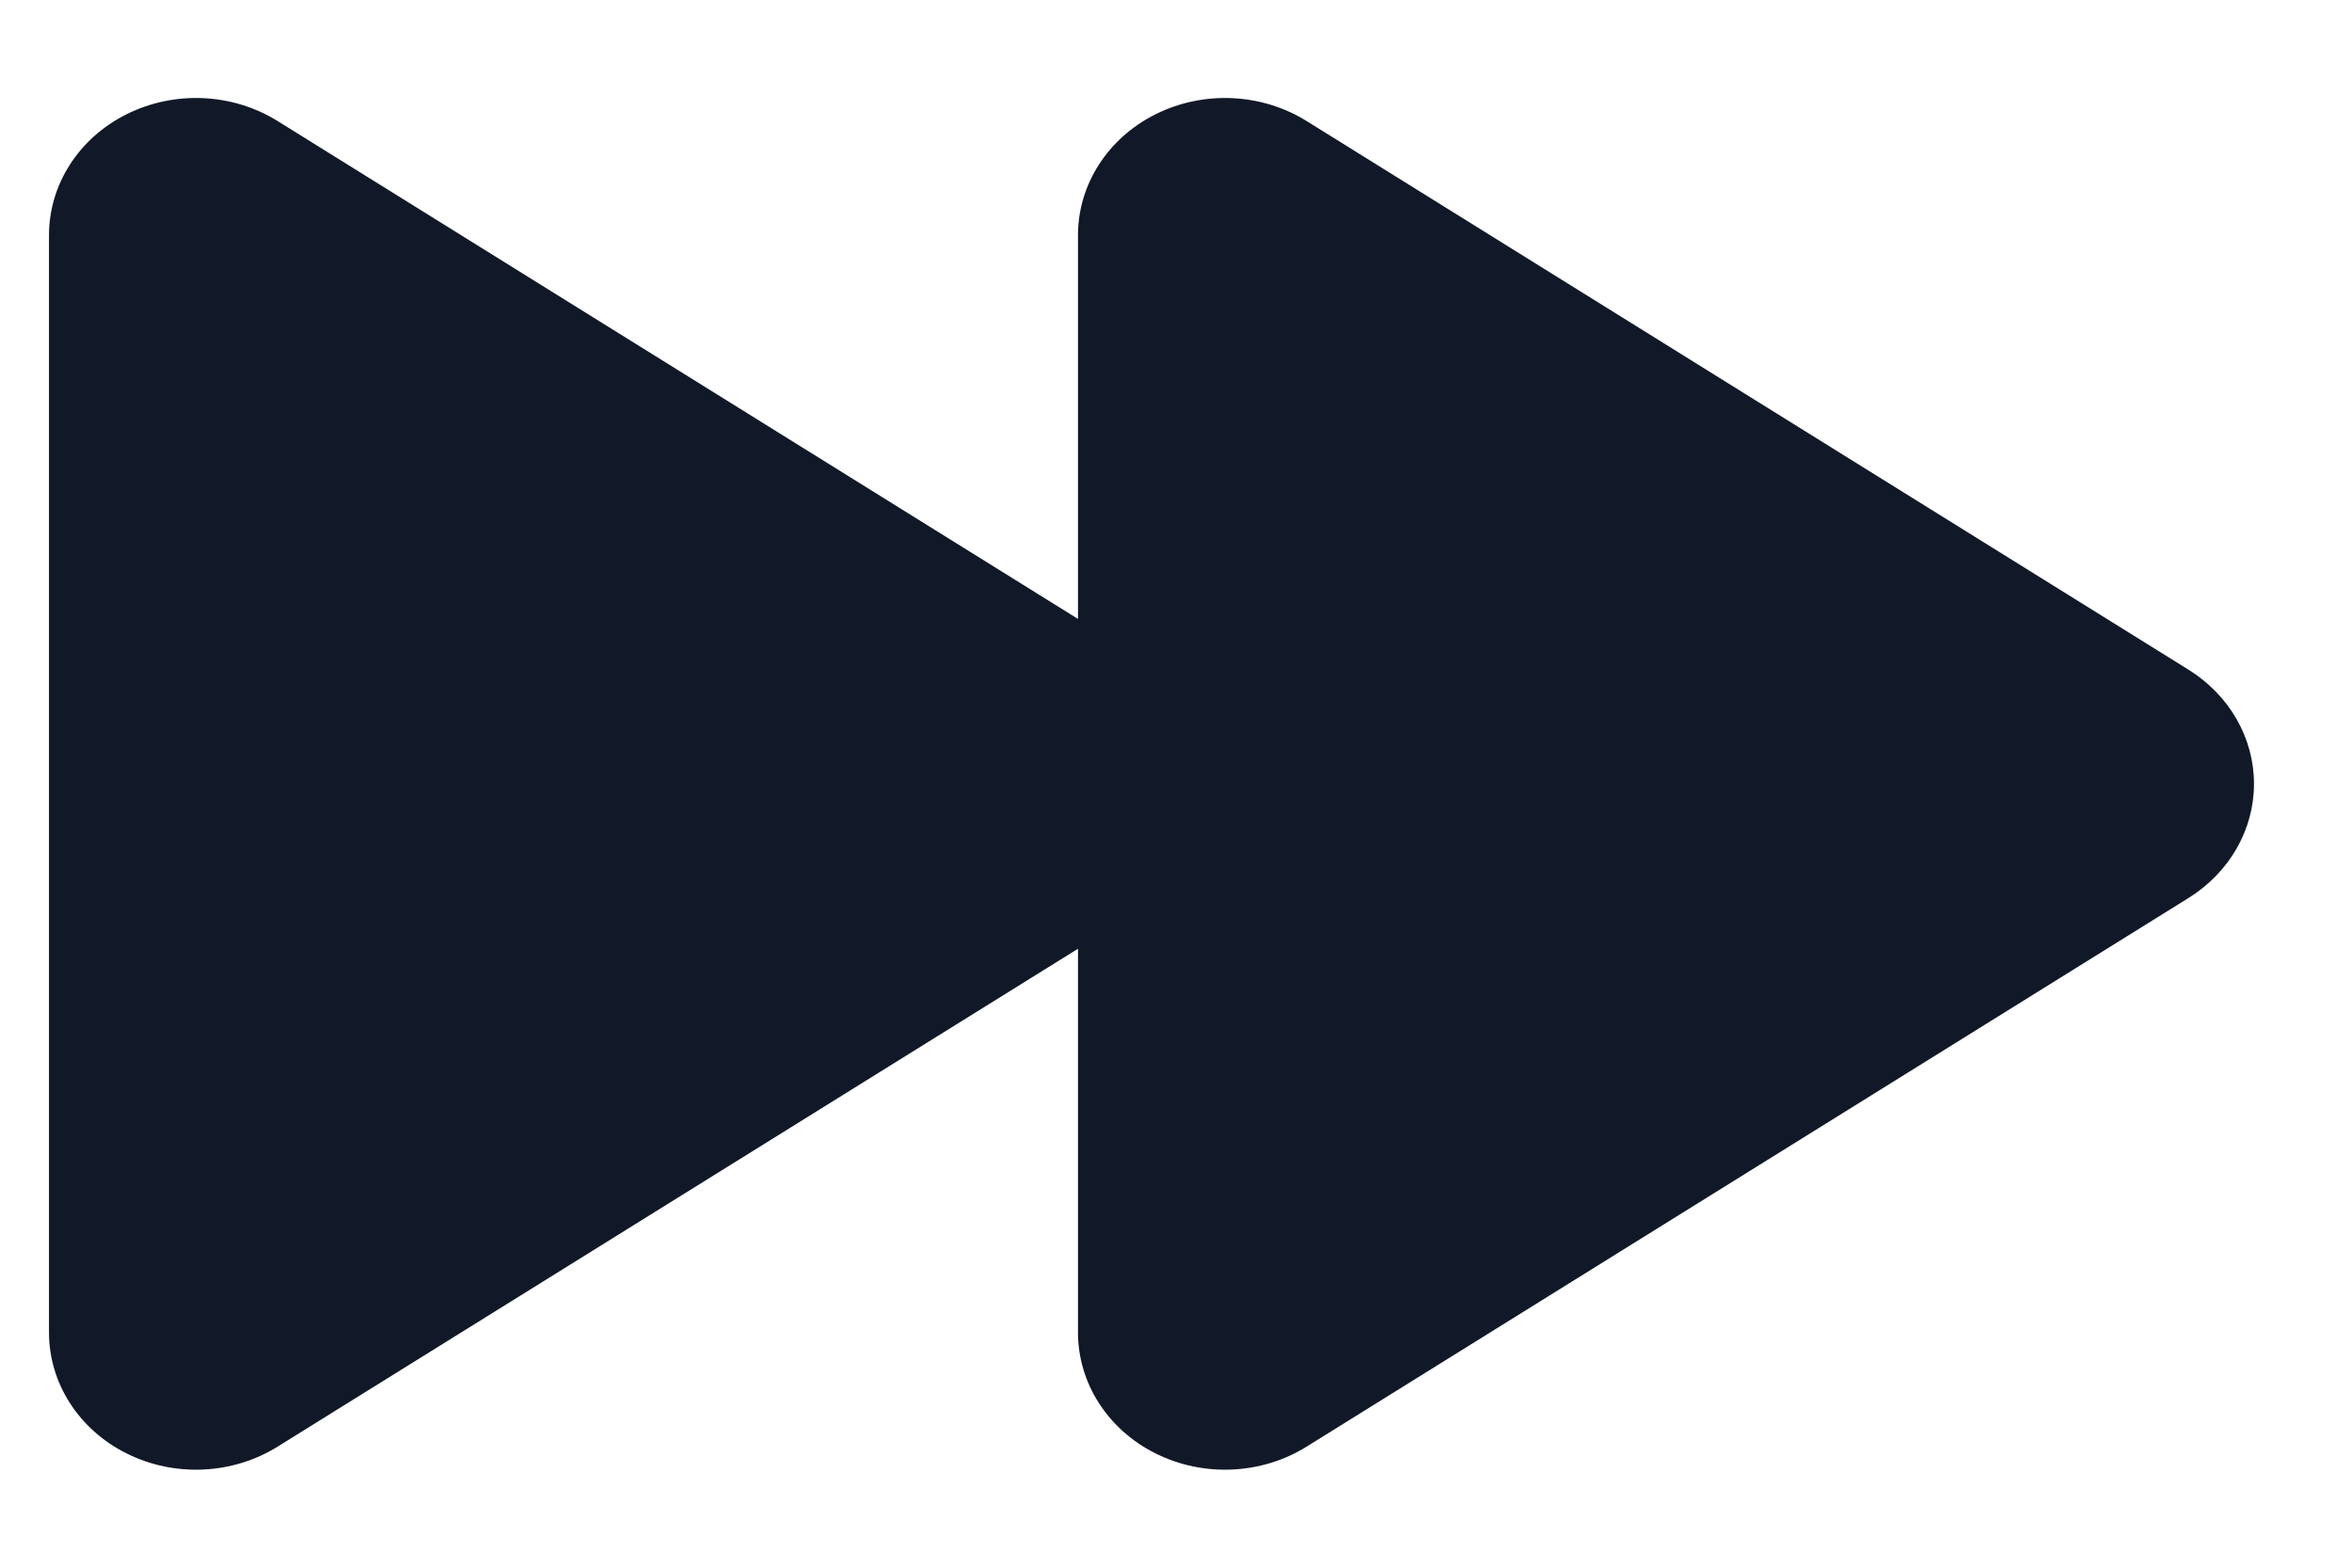 <svg width="24" height="16" viewBox="0 0 24 16" fill="none" xmlns="http://www.w3.org/2000/svg" xmlns:xlink="http://www.w3.org/1999/xlink">
<path d="M2.832,1.235C2.372,0.949 1.78,0.922 1.292,1.166C0.804,1.409 0.5,1.884 0.5,2.4L0.5,13.6C0.5,14.116 0.804,14.591 1.292,14.834C1.78,15.078 2.372,15.051 2.832,14.765L11,9.683L11,13.6C11,14.116 11.304,14.591 11.792,14.834C12.28,15.078 12.872,15.051 13.332,14.765L22.332,9.165C22.749,8.905 23,8.468 23,8C23,7.532 22.749,7.095 22.332,6.835L13.332,1.235C12.872,0.949 12.28,0.922 11.792,1.166C11.304,1.409 11,1.884 11,2.4L11,6.317L2.832,1.235Z" fill="#111827"/>
</svg>
